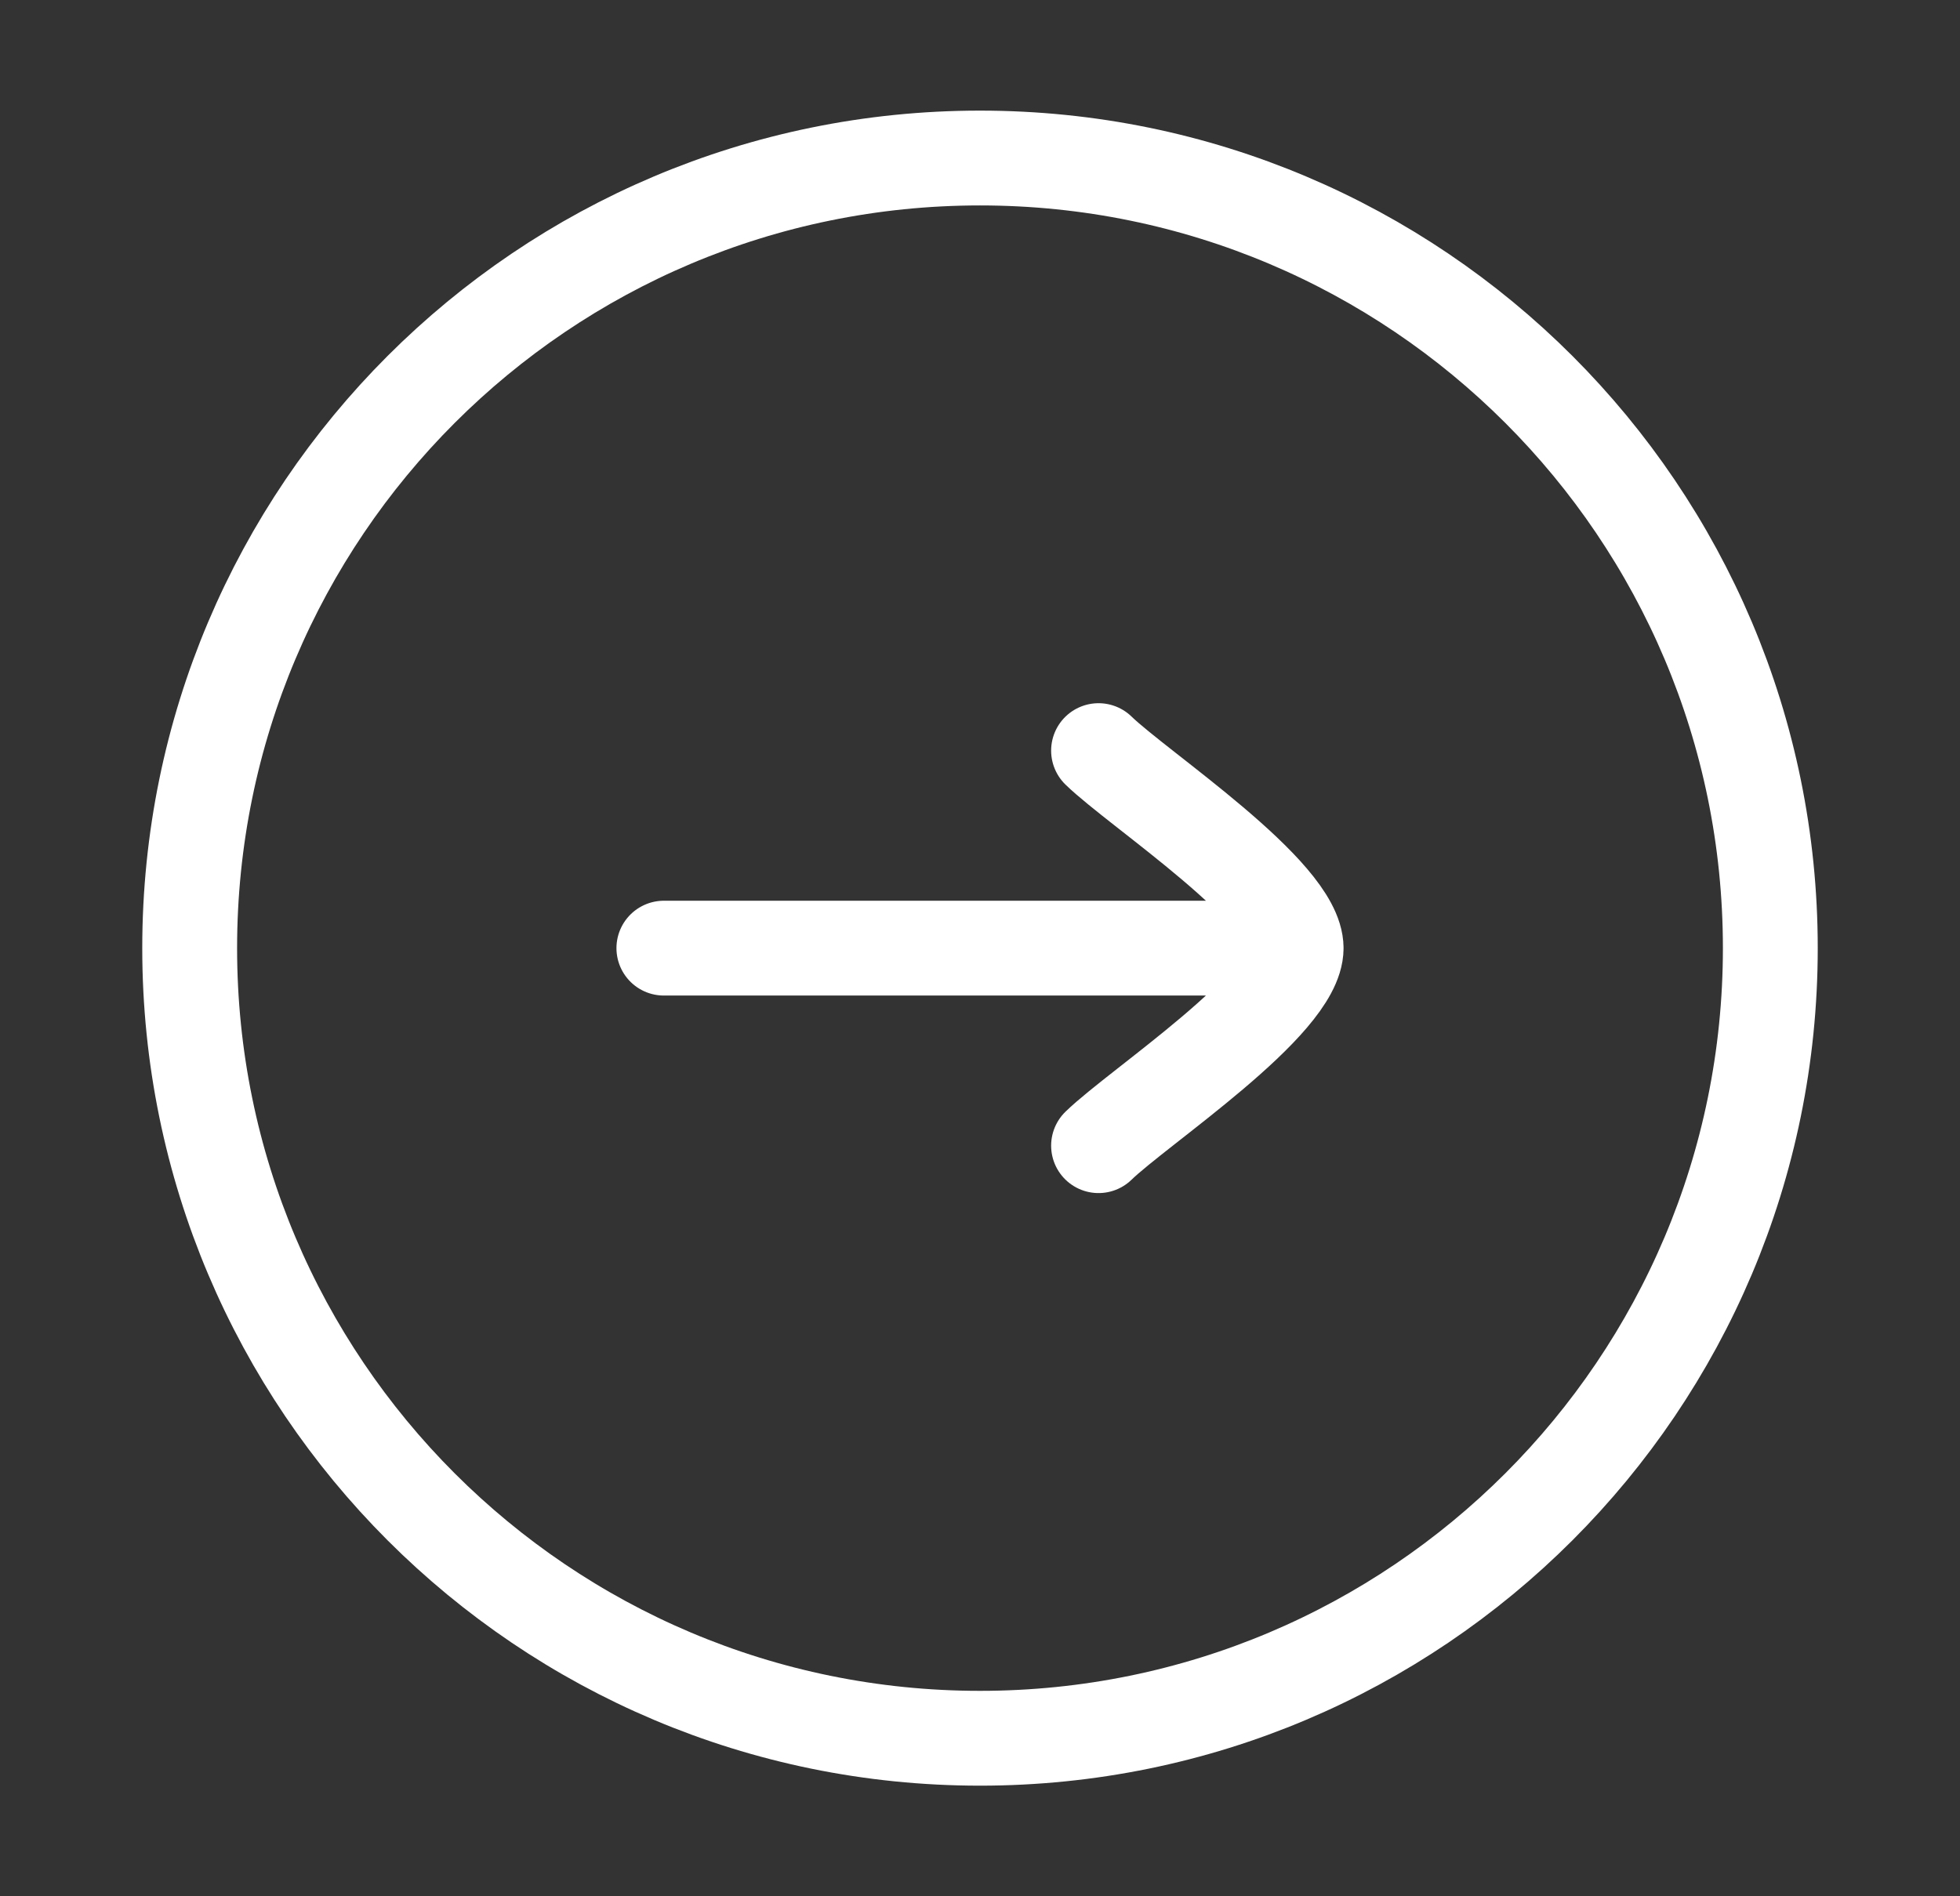 <svg width="31" height="30" viewBox="0 0 31 30" fill="none" xmlns="http://www.w3.org/2000/svg">
<rect x="0" y="0" width="31" height="30" fill="#333333" stroke="none"/>
<path d="M15.5 27.5C22.404 27.5 28 21.904 28 15C28 8.096 22.404 2.5 15.5 2.5C8.596 2.5 3 8.096 3 15C3 21.904 8.596 27.5 15.5 27.5Z" stroke="white" stroke-width="1.5"/>
<path d="M20.5 15H10.5M20.5 15C20.5 15.875 18.007 17.511 17.375 18.125M20.5 15C20.5 14.125 18.007 12.489 17.375 11.875" stroke="white" stroke-width="1.5" stroke-linecap="round" stroke-linejoin="round"/>
</svg>
